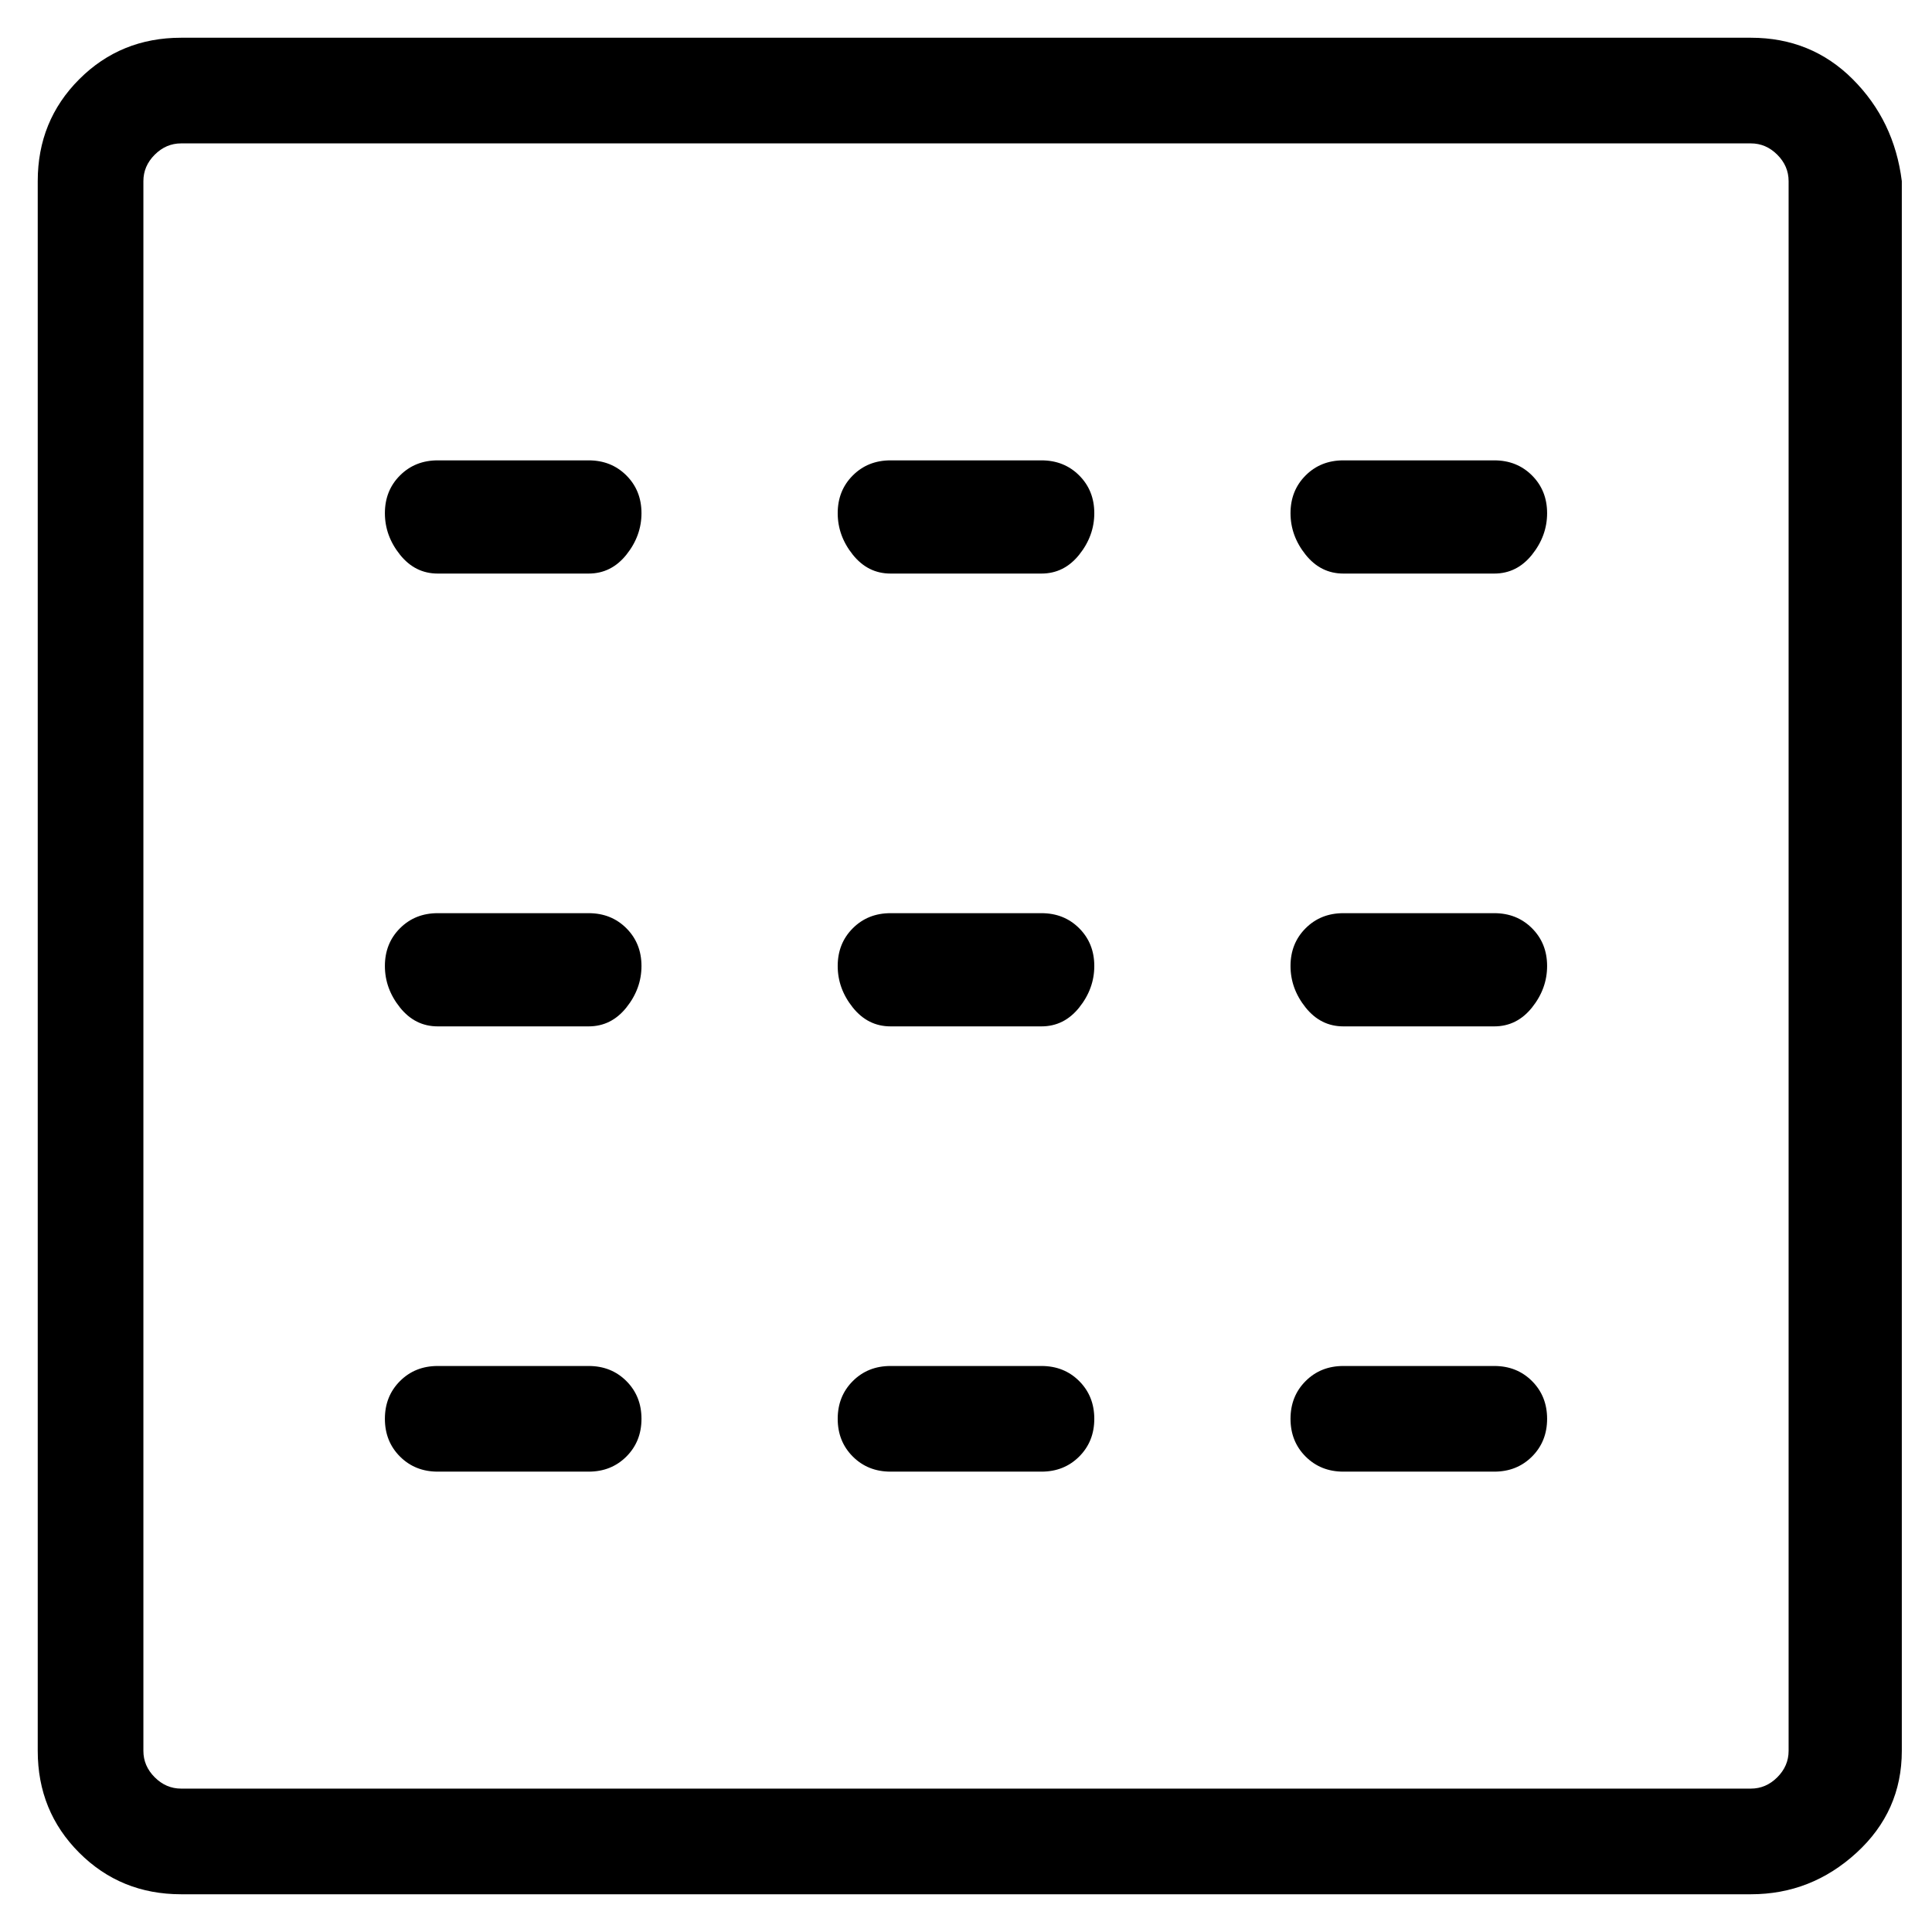 <svg viewBox="0 0 256 256" xmlns="http://www.w3.org/2000/svg">
  <path transform="scale(1, -1) translate(0, -256)" fill="currentColor" d="M232 251h-208q-8 0 -13.5 -5.5t-5.5 -13.5v-208q0 -8 5.5 -13.5t13.5 -5.5h208q8 0 14 5.5t6 13.5v208q-1 8 -6.5 13.5t-13.5 5.5zM237 24q0 -2 -1.5 -3.5t-3.5 -1.5h-208q-2 0 -3.5 1.5t-1.5 3.5v208q0 2 1.5 3.5t3.5 1.5h208q2 0 3.5 -1.5t1.5 -3.5v-208zM78 195h-20 q-3 0 -5 -2t-2 -5t2 -5.5t5 -2.5h20q3 0 5 2.5t2 5.5t-2 5t-5 2zM138 195h-20q-3 0 -5 -2t-2 -5t2 -5.5t5 -2.5h20q3 0 5 2.5t2 5.5t-2 5t-5 2zM198 195h-20q-3 0 -5 -2t-2 -5t2 -5.5t5 -2.5h20q3 0 5 2.5t2 5.5t-2 5t-5 2zM78 135h-20q-3 0 -5 -2t-2 -5t2 -5.5t5 -2.5h20 q3 0 5 2.5t2 5.5t-2 5t-5 2zM138 135h-20q-3 0 -5 -2t-2 -5t2 -5.5t5 -2.5h20q3 0 5 2.5t2 5.5t-2 5t-5 2zM198 135h-20q-3 0 -5 -2t-2 -5t2 -5.5t5 -2.5h20q3 0 5 2.5t2 5.5t-2 5t-5 2zM78 75h-20q-3 0 -5 -2t-2 -5t2 -5t5 -2h20q3 0 5 2t2 5t-2 5t-5 2zM138 75h-20 q-3 0 -5 -2t-2 -5t2 -5t5 -2h20q3 0 5 2t2 5t-2 5t-5 2zM198 75h-20q-3 0 -5 -2t-2 -5t2 -5t5 -2h20q3 0 5 2t2 5t-2 5t-5 2z" />
</svg>